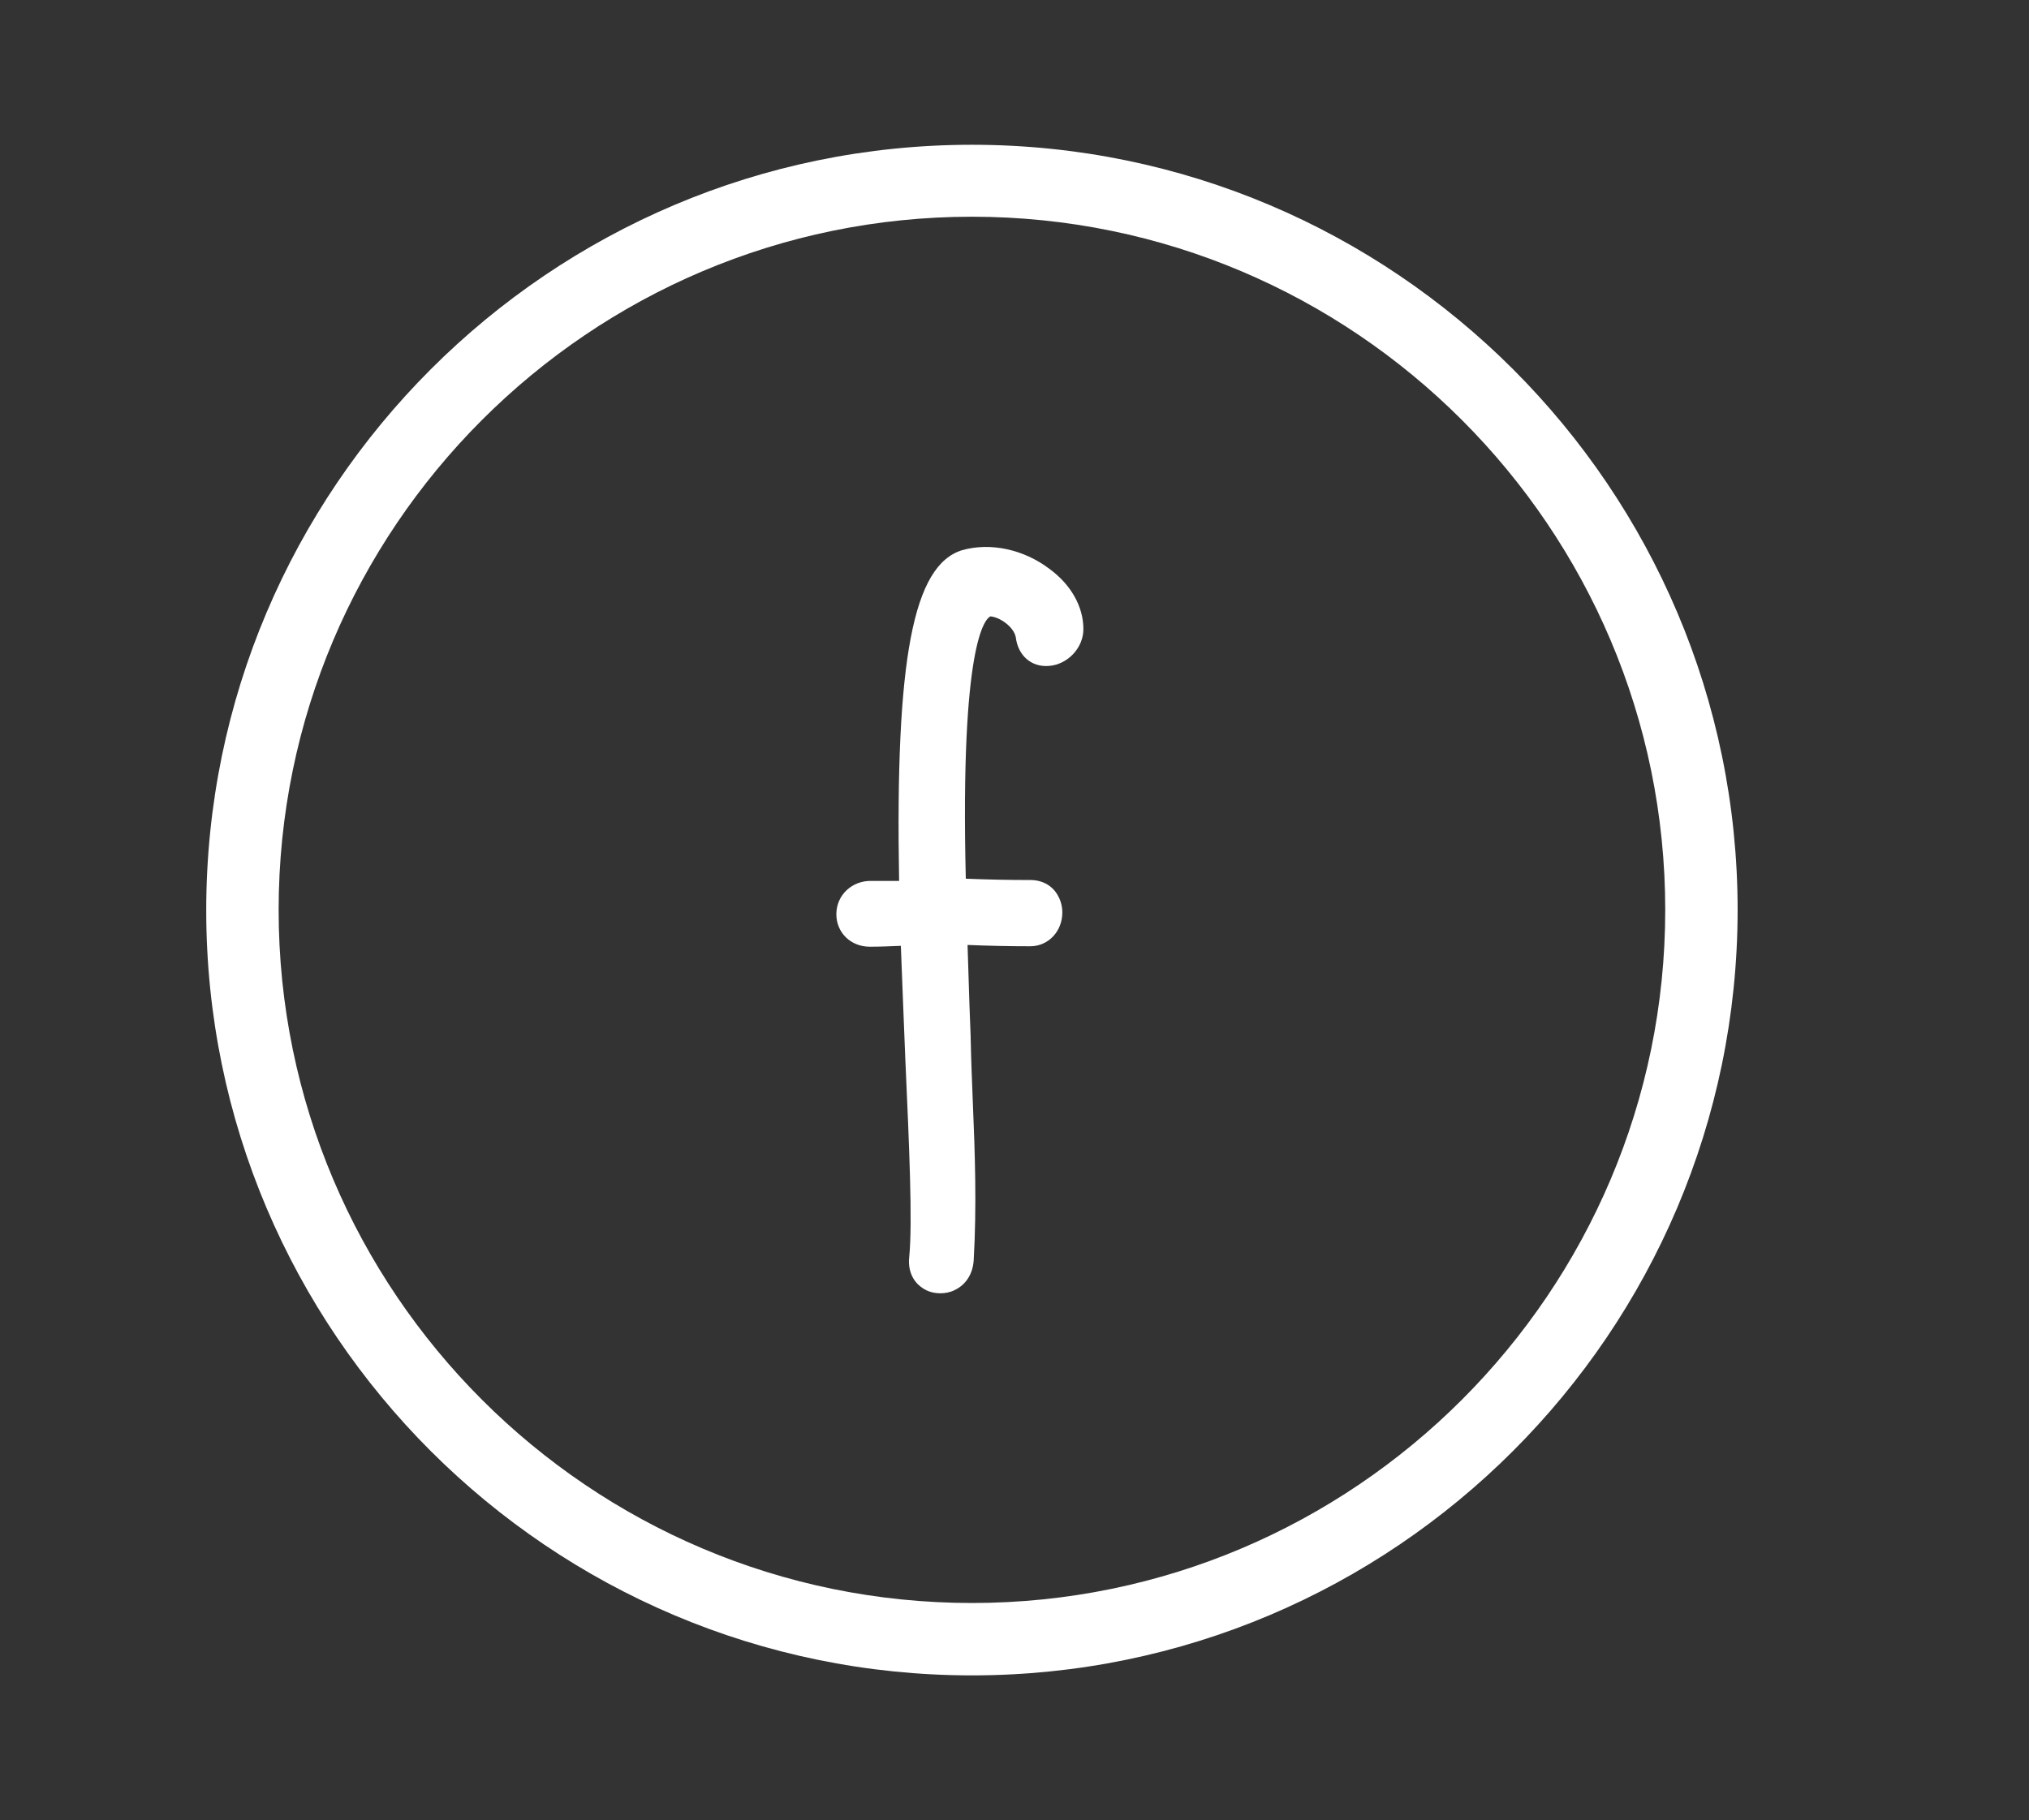 <?xml version="1.0" encoding="utf-8"?>
<!-- Generator: Adobe Illustrator 19.1.0, SVG Export Plug-In . SVG Version: 6.00 Build 0)  -->
<svg version="1.1" id="Capa_1" xmlns="http://www.w3.org/2000/svg" xmlns:xlink="http://www.w3.org/1999/xlink" x="0px" y="0px"
	 viewBox="0 0 462.4 414.9" style="enable-background:new 0 0 462.4 414.9;" xml:space="preserve">
<rect x="0" y="0" width="462.4" height="414.9" fill="#333333" stroke="none"/>
<g>
	<g>
		<path d="M221.5,381.9C125.3,381.9,47,303.7,47,207.5C47,111.3,125.3,33,221.5,33c96.2,0,174.5,78.3,174.5,174.5
			C395.9,303.7,317.7,381.9,221.5,381.9z M221.5,49.4c-87.1,0-158,70.9-158,158c0,87.1,70.9,158,158,158s158-70.9,158-158
			C379.5,120.3,308.6,49.4,221.5,49.4z" style="fill:rgb(255,255,255)"/>
	</g>
	<path d="M225.7,140.5c2.3,0.2,5.4,2.5,5.8,4.8c0.5,4.1,3.5,6.8,7.5,6.5c4.3-0.3,7.9-4.1,7.9-8.4c0-5.1-2.8-10.1-7.7-13.7
		c-5.9-4.5-13.5-6.1-19.9-4.3c-11.2,3.4-15.3,24.7-14.4,75.4c-2.1,0-4.2,0-6.3,0c-4.4-0.1-8,3.2-8,7.6c0,4.2,3.3,7.4,7.6,7.4
		c2.4,0,4.7-0.1,7.1-0.2c0.3,8.6,0.7,17.2,1,25.4c0.9,20.2,1.7,37.6,0.9,45.6c-0.3,2.8,0.7,5.4,2.9,6.9c1.2,0.9,2.7,1.3,4.2,1.3
		c1.1,0,2.2-0.2,3.2-0.7c2.6-1.2,4.2-3.7,4.4-6.8c0.7-12.2,0.3-24.4-0.2-36.1c-0.2-5-0.4-9.9-0.5-15.1c-0.1-2.2-0.4-10.4-0.7-20.7
		c4.9,0.2,9.5,0.3,14.3,0.3c4.1,0,7.3-3.4,7.3-7.7c0-1.8-0.6-3.5-1.7-4.9c-1.3-1.6-3.3-2.5-5.5-2.5c-5.1,0-9.5-0.1-14.8-0.3
		C218.8,146.6,224.5,141.1,225.7,140.5z" style="fill:rgb(255,255,255)"/>
</g>
</svg>
